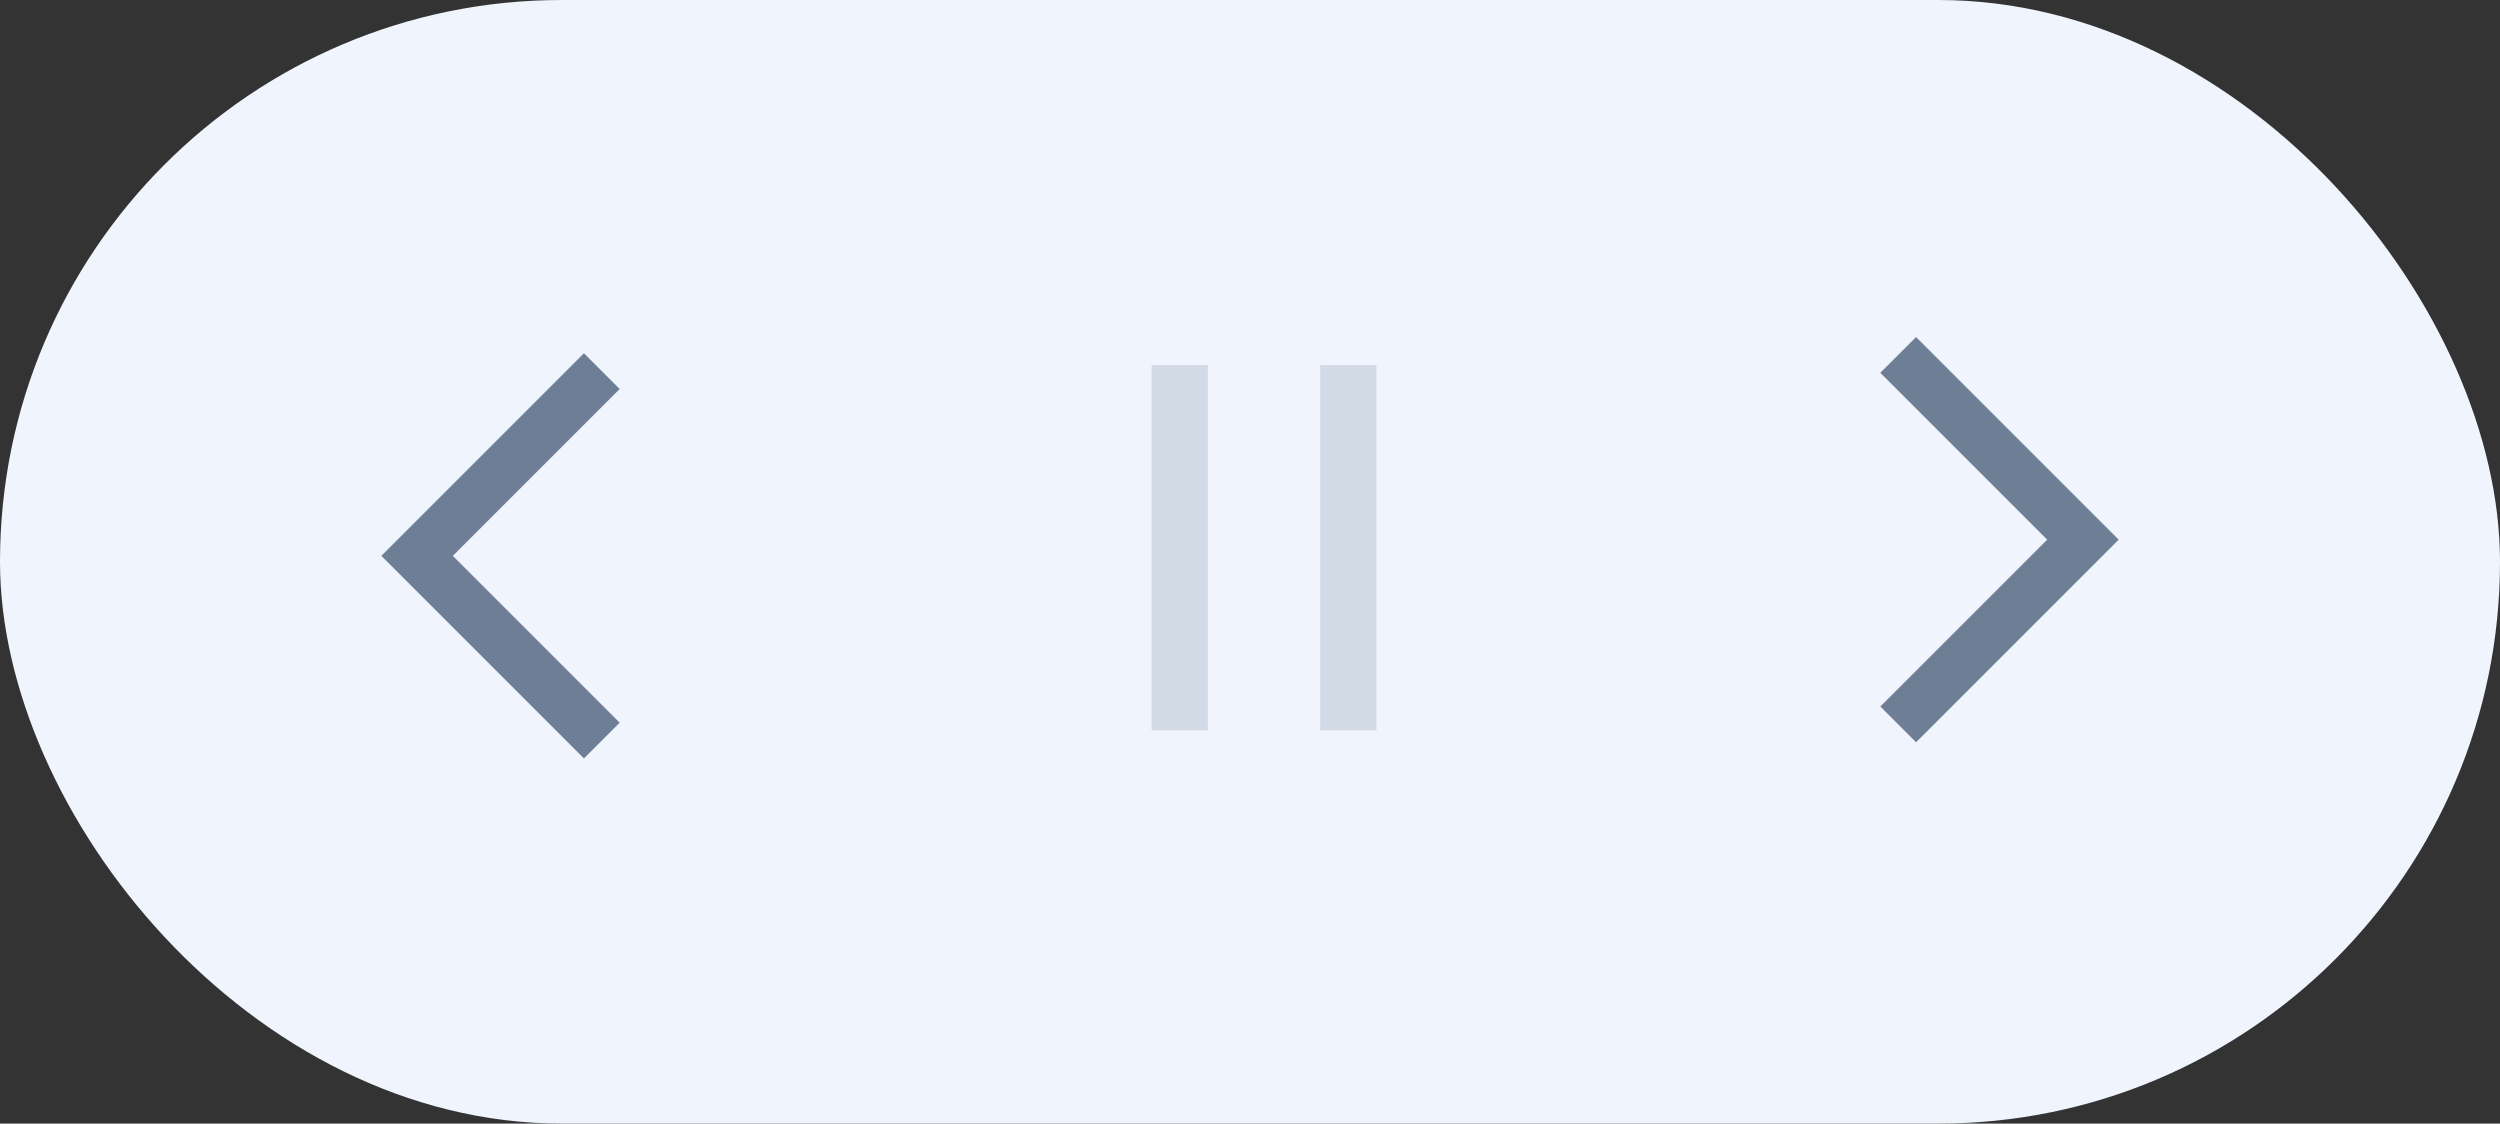 <?xml version="1.0" encoding="UTF-8"?>
<svg width="89px" height="40px" viewBox="0 0 89 40" version="1.1" xmlns="http://www.w3.org/2000/svg" xmlns:xlink="http://www.w3.org/1999/xlink">
    <rect x="0" y="0" width="89" height="40" fill="#333333" stroke="none"/>
    <!-- Generator: Sketch 54.1 (76490) - https://sketchapp.com -->
    <title>Ползунок</title>
    <desc>Created with Sketch.</desc>
    <g id="Page-1" stroke="none" stroke-width="1" fill="none" fill-rule="evenodd">
        <g id="Petuch-Weather" transform="translate(-1512, -756)" fill-rule="nonzero">
            <g id="Ползунок" transform="translate(1512, 756)">
                <rect id="Rectangle" fill="#EFF4FD" x="0" y="0" width="89" height="40" rx="20"></rect>
                <path d="M41,13 L43,13 L43,26 L41,26 L41,13 Z M47,13 L49,13 L49,26 L47,26 L47,13 Z" id="Twix" fill="#D1DAE5"></path>
                <path d="M64.912,15.912 L64.912,24.312 L63.112,24.312 L63.112,15.912 L63.112,14.112 L73.312,14.112 L73.312,15.912 L64.912,15.912 Z" id="Arrow-К" fill="#6E7F95" transform="translate(68.212, 19.212) rotate(135) translate(-68.212, -19.212) "></path>
                <path d="M17.488,16.488 L17.488,24.888 L15.688,24.888 L15.688,16.488 L15.688,14.688 L25.888,14.688 L25.888,16.488 L17.488,16.488 Z" id="Arrow-L" fill="#6E7F95" transform="translate(20.788, 19.788) rotate(315) translate(-20.788, -19.788) "></path>
            </g>
        </g>
    </g>
</svg>